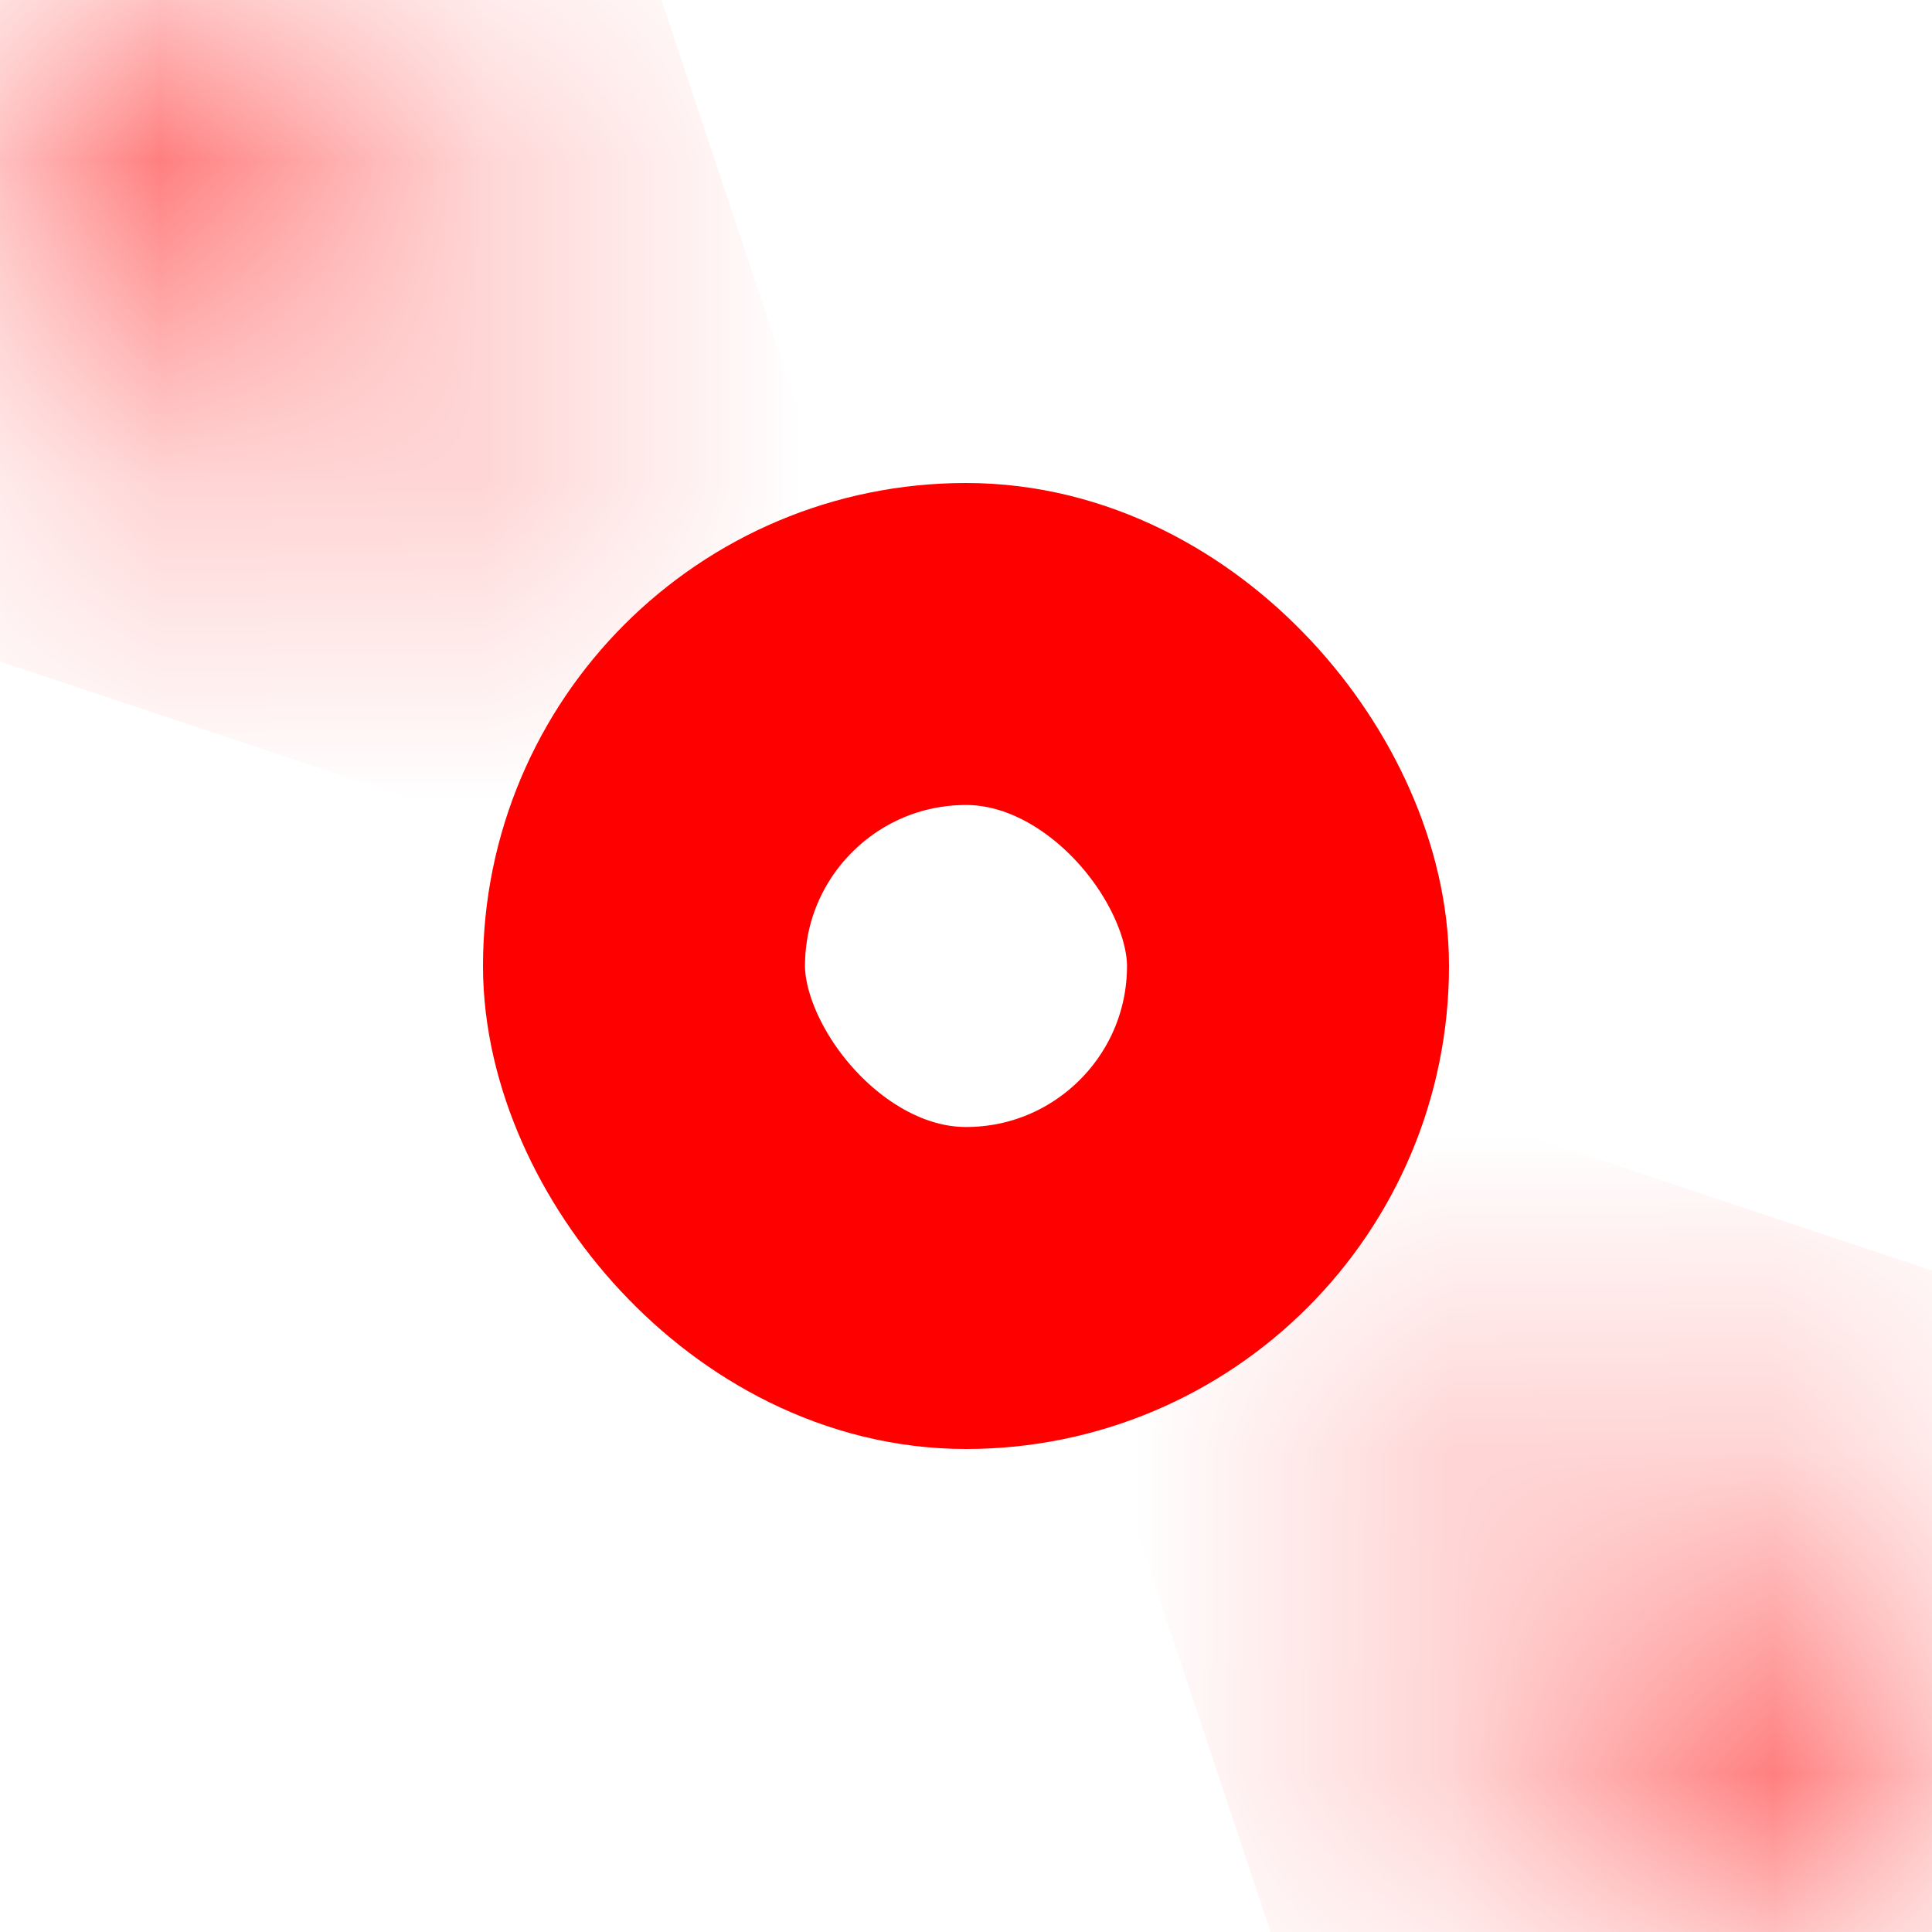 <svg width="6" height="6" viewBox="0 0 6 6" fill="none" xmlns="http://www.w3.org/2000/svg">
<rect x="2" y="2" width="2" height="2" rx="1" stroke="#FF0000"/>
<mask id="path-2-inside-1_1_273" fill="white">
<path d="M1 0L1.5 1.5L0 1L1 0Z"/>
</mask>
<path d="M1.5 1.5L1.184 2.449L3.081 3.081L2.449 1.184L1.5 1.5ZM1 0L1.949 -0.316L1.437 -1.851L0.293 -0.707L1 0ZM0 1L-0.707 0.293L-1.851 1.437L-0.316 1.949L0 1ZM2.449 1.184L1.949 -0.316L0.051 0.316L0.551 1.816L2.449 1.184ZM0.293 -0.707L-0.707 0.293L0.707 1.707L1.707 0.707L0.293 -0.707ZM-0.316 1.949L1.184 2.449L1.816 0.551L0.316 0.051L-0.316 1.949Z" fill="#FF0000" mask="url(#path-2-inside-1_1_273)"/>
<mask id="path-4-inside-2_1_273" fill="white">
<path d="M6 5L4.5 4.5L5 6L6 5Z"/>
</mask>
<path d="M4.5 4.5L4.816 3.551L2.919 2.919L3.551 4.816L4.5 4.5ZM6 5L6.707 5.707L7.851 4.563L6.316 4.051L6 5ZM5 6L4.051 6.316L4.563 7.851L5.707 6.707L5 6ZM4.184 5.449L5.684 5.949L6.316 4.051L4.816 3.551L4.184 5.449ZM5.293 4.293L4.293 5.293L5.707 6.707L6.707 5.707L5.293 4.293ZM5.949 5.684L5.449 4.184L3.551 4.816L4.051 6.316L5.949 5.684Z" fill="#FF0000" mask="url(#path-4-inside-2_1_273)"/>
</svg>
